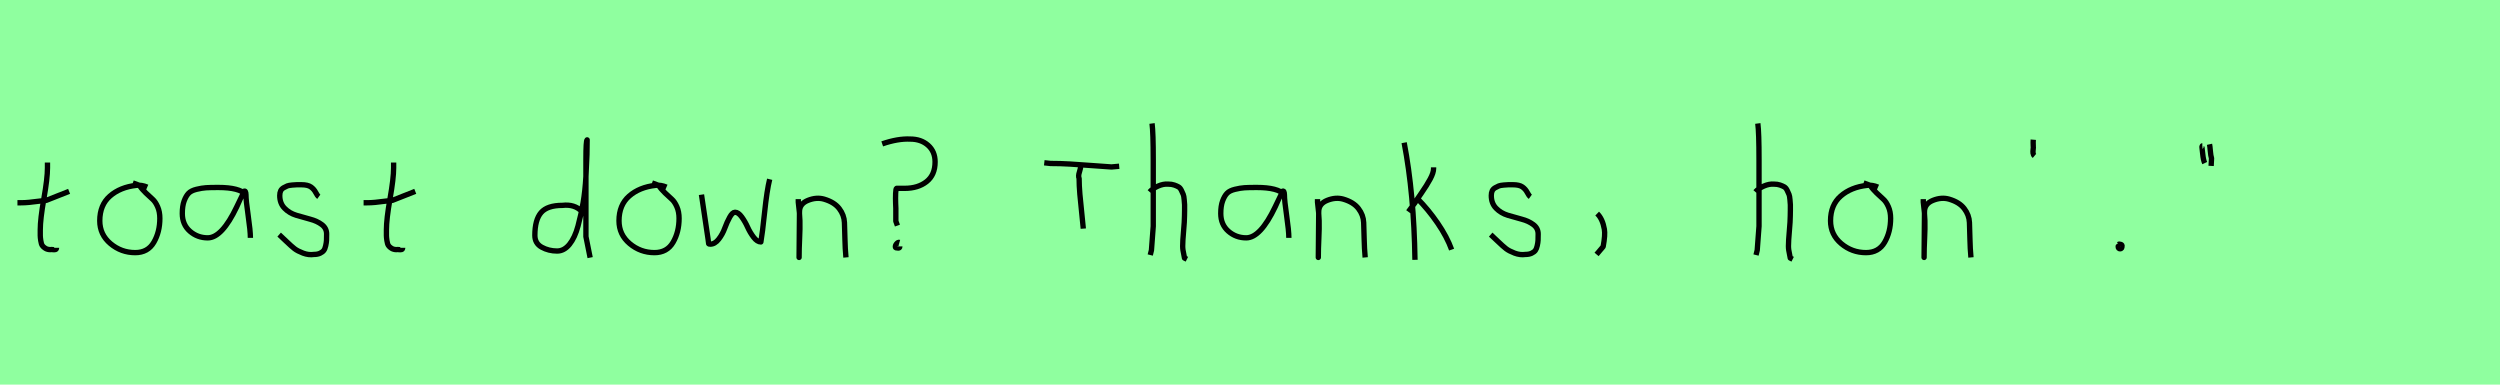 <?xml version="1.0" encoding="utf-8" standalone="no"?>
<!DOCTYPE svg PUBLIC "-//W3C//DTD SVG 1.1//EN"
  "http://www.w3.org/Graphics/SVG/1.1/DTD/svg11.dtd">
<svg xmlns:xlink="http://www.w3.org/1999/xlink" width="468pt" height="72pt" viewBox="0 0 468 72" xmlns="http://www.w3.org/2000/svg" version="1.1">
 <defs>
  <style type="text/css">*{stroke-linejoin: round; stroke-linecap: butt}</style>
 </defs>
 <g id="figure_1">
  <g id="patch_1">
   <path d="M 0 72 
L 468 72 
L 468 0 
L 0 0 
z
" style="fill: #8fff9f"/>
  </g>
  <g id="axes_1">
   <g id="patch_2">
    <path d="M 3.264 37.957 
L 3.939 37.957 
Q 4.651 37.957 5.438 37.882 
Q 6.226 37.807 7.182 37.676 
Q 8.137 37.545 8.662 37.507 
L 12.936 35.82 
M 8.887 30.421 
L 8.887 31.434 
Q 8.887 33.383 8.212 37.207 
Q 7.538 41.031 7.538 43.018 
Q 7.538 43.805 7.538 44.105 
Q 7.538 44.405 7.631 45.042 
Q 7.725 45.68 7.913 45.961 
Q 8.1 46.242 8.494 46.486 
Q 8.887 46.729 9.45 46.729 
Q 9.562 46.692 9.881 46.729 
Q 10.199 46.767 10.387 46.711 
Q 10.574 46.655 10.574 46.392 
" clip-path="url(#p21ab01ed1c)" style="fill: none; stroke: #000000; stroke-linejoin: miter"/>
   </g>
  </g>
  <g id="axes_2">
   <g id="patch_3">
    <path d="M 27.562 35.033 
Q 26.512 34.583 25.537 34.695 
Q 22.5 35.033 20.589 36.701 
Q 18.677 38.369 18.677 41.331 
Q 18.677 43.918 20.682 45.605 
Q 22.688 47.292 25.312 47.292 
Q 27.674 47.292 28.799 45.361 
Q 29.923 43.43 29.923 40.881 
Q 29.923 39.644 29.511 38.707 
Q 29.099 37.769 28.574 37.301 
Q 28.049 36.832 27.299 36.12 
Q 26.549 35.408 26.1 34.695 
L 24.862 34.245 
" clip-path="url(#pf72bc0ed9f)" style="fill: none; stroke: #000000; stroke-linejoin: miter"/>
   </g>
  </g>
  <g id="axes_3">
   <g id="patch_4">
    <path d="M 46.044 36.442 
Q 44.835 35.095 40.863 35.095 
Q 39.343 35.095 38.566 35.146 
Q 37.788 35.198 36.787 35.44 
Q 35.785 35.682 35.301 36.183 
Q 34.818 36.684 34.472 37.616 
Q 34.127 38.549 34.127 39.965 
Q 34.127 42.037 35.543 43.281 
Q 36.959 44.524 38.894 44.524 
Q 41.554 44.524 44.317 38.721 
Q 45.664 35.855 45.664 35.82 
Q 46.009 35.578 46.044 36.442 
Q 46.044 37.513 46.458 40.362 
Q 46.873 43.212 46.873 44.524 
" clip-path="url(#p343d6b3f7f)" style="fill: none; stroke: #000000; stroke-linejoin: miter"/>
   </g>
  </g>
  <g id="axes_4">
   <g id="patch_5">
    <path d="M 52.257 43.918 
Q 52.557 44.18 53.57 45.155 
Q 54.582 46.13 55.144 46.561 
Q 55.707 46.992 56.737 47.386 
Q 57.768 47.779 58.781 47.629 
Q 59.455 47.629 59.924 47.404 
Q 60.393 47.179 60.618 46.879 
Q 60.843 46.58 60.974 45.98 
Q 61.105 45.38 61.124 44.967 
Q 61.143 44.555 61.143 43.805 
Q 61.143 42.718 60.243 42.043 
Q 59.343 41.368 58.05 41.031 
Q 56.756 40.694 55.463 40.3 
Q 54.169 39.906 53.27 38.988 
Q 52.37 38.069 52.37 36.607 
Q 52.37 36.082 52.539 35.726 
Q 52.707 35.37 53.101 35.145 
Q 53.495 34.92 53.776 34.808 
Q 54.057 34.695 54.713 34.639 
Q 55.369 34.583 55.557 34.583 
Q 55.744 34.583 56.419 34.583 
Q 57.618 34.583 58.2 34.995 
Q 58.781 35.408 59.099 36.026 
Q 59.418 36.645 59.68 36.832 
" clip-path="url(#p7236d6475c)" style="fill: none; stroke: #000000; stroke-linejoin: miter"/>
   </g>
  </g>
  <g id="axes_5">
   <g id="patch_6">
    <path d="M 68.064 37.957 
L 68.739 37.957 
Q 69.451 37.957 70.238 37.882 
Q 71.026 37.807 71.982 37.676 
Q 72.937 37.545 73.462 37.507 
L 77.736 35.82 
M 73.687 30.421 
L 73.687 31.434 
Q 73.687 33.383 73.012 37.207 
Q 72.338 41.031 72.338 43.018 
Q 72.338 43.805 72.338 44.105 
Q 72.338 44.405 72.431 45.042 
Q 72.525 45.68 72.713 45.961 
Q 72.9 46.242 73.294 46.486 
Q 73.687 46.729 74.25 46.729 
Q 74.362 46.692 74.681 46.729 
Q 74.999 46.767 75.187 46.711 
Q 75.374 46.655 75.374 46.392 
" clip-path="url(#p669fe859f0)" style="fill: none; stroke: #000000; stroke-linejoin: miter"/>
   </g>
  </g>
  <g id="axes_6"/>
  <g id="axes_7">
   <g id="patch_7">
    <path d="M 108.899 39.569 
Q 107.549 38.182 105.3 38.444 
Q 102.451 38.444 101.289 39.794 
Q 100.126 41.144 100.126 44.068 
Q 100.126 45.567 101.42 46.28 
Q 102.713 46.992 104.288 46.992 
Q 105.6 46.992 106.612 45.736 
Q 107.624 44.48 108.205 42.306 
Q 108.787 40.131 109.161 37.938 
Q 109.536 35.745 109.686 33.046 
Q 109.836 30.347 109.874 28.978 
Q 109.911 27.61 109.911 26.185 
Q 109.686 26.26 109.686 29.897 
L 109.686 44.293 
L 110.474 48.229 
" clip-path="url(#p0d75d55ebc)" style="fill: none; stroke: #000000; stroke-linejoin: miter"/>
   </g>
  </g>
  <g id="axes_8">
   <g id="patch_8">
    <path d="M 124.762 35.033 
Q 123.712 34.583 122.737 34.695 
Q 119.7 35.033 117.789 36.701 
Q 115.877 38.369 115.877 41.331 
Q 115.877 43.918 117.882 45.605 
Q 119.888 47.292 122.512 47.292 
Q 124.874 47.292 125.999 45.361 
Q 127.123 43.43 127.123 40.881 
Q 127.123 39.644 126.711 38.707 
Q 126.299 37.769 125.774 37.301 
Q 125.249 36.832 124.499 36.12 
Q 123.749 35.408 123.3 34.695 
L 122.062 34.245 
" clip-path="url(#p228b06b760)" style="fill: none; stroke: #000000; stroke-linejoin: miter"/>
   </g>
  </g>
  <g id="axes_9">
   <g id="patch_9">
    <path d="M 131.316 36.438 
L 132.552 44.778 
Q 132.655 45.567 132.655 45.602 
Q 132.655 45.705 132.964 45.705 
Q 133.822 45.705 134.542 44.778 
Q 135.263 43.851 135.675 42.719 
Q 136.087 41.586 136.602 40.659 
Q 137.117 39.733 137.597 39.733 
Q 138.215 39.733 138.85 40.608 
Q 139.485 41.483 139.948 42.513 
Q 140.411 43.542 141.081 44.418 
Q 141.75 45.293 142.436 45.293 
Q 142.711 43.783 143.14 39.698 
Q 143.569 35.614 144.084 33.555 
" clip-path="url(#p5f6f9e1dba)" style="fill: none; stroke: #000000; stroke-linejoin: miter"/>
   </g>
  </g>
  <g id="axes_10">
   <g id="patch_10">
    <path d="M 149.439 37.282 
L 149.439 37.844 
Q 149.701 39.869 149.739 41.312 
Q 149.776 42.756 149.682 44.668 
Q 149.589 46.58 149.589 48.192 
L 149.664 39.644 
Q 149.664 38.144 151.257 37.507 
Q 152.85 36.87 154.275 37.282 
Q 156.187 37.844 157.105 39.044 
Q 158.024 40.244 158.08 41.668 
Q 158.136 43.093 158.174 44.818 
Q 158.211 46.542 158.361 48.192 
" clip-path="url(#p2331c9ca2b)" style="fill: none; stroke: #000000; stroke-linejoin: miter"/>
   </g>
  </g>
  <g id="axes_11">
   <g id="patch_11">
    <path d="M 168.375 45.38 
Q 168.113 45.305 167.832 45.642 
Q 167.551 45.98 167.626 46.28 
Q 167.626 46.43 168.076 46.43 
Q 168.226 46.467 168.338 46.392 
Q 168.45 46.317 168.45 46.13 
M 165.151 26.935 
Q 168.076 25.923 170.4 26.035 
Q 172.424 26.035 173.736 27.197 
Q 175.049 28.36 175.049 30.309 
Q 175.049 32.746 173.455 34.002 
Q 171.862 35.258 169.35 35.258 
L 167.851 35.258 
Q 167.701 35.258 167.663 36.195 
Q 167.626 37.132 167.663 38.069 
L 167.701 39.007 
L 167.701 41.406 
L 168.001 42.231 
" clip-path="url(#pc6b876f206)" style="fill: none; stroke: #000000; stroke-linejoin: miter"/>
   </g>
  </g>
  <g id="axes_12"/>
  <g id="axes_13">
   <g id="patch_12">
    <path d="M 195.487 30.471 
L 196.661 30.601 
Q 198.488 30.601 200.326 30.71 
Q 202.163 30.819 204.403 30.993 
Q 206.642 31.167 208.078 31.254 
L 209.513 31.123 
M 202.272 31.058 
Q 202.337 31.406 202.076 32.178 
Q 201.815 32.95 202.011 33.406 
Q 202.011 34.711 202.152 36.364 
Q 202.293 38.016 202.511 39.973 
Q 202.728 41.93 202.794 42.8 
" clip-path="url(#p6ae560e920)" style="fill: none; stroke: #000000; stroke-linejoin: miter"/>
   </g>
  </g>
  <g id="axes_14">
   <g id="patch_13">
    <path d="M 215.213 35.932 
Q 215.813 35.258 216.807 34.827 
Q 217.8 34.395 218.7 34.47 
Q 219.337 34.47 219.825 34.639 
Q 220.312 34.808 220.631 34.995 
Q 220.949 35.183 221.174 35.67 
Q 221.399 36.157 221.512 36.42 
Q 221.624 36.682 221.68 37.376 
Q 221.737 38.069 221.755 38.332 
Q 221.774 38.594 221.755 39.419 
Q 221.737 40.244 221.737 40.431 
Q 221.737 41.368 221.568 43.243 
Q 221.399 45.117 221.399 46.055 
Q 221.399 46.467 221.455 46.823 
Q 221.512 47.179 221.605 47.61 
Q 221.699 48.042 221.737 48.304 
L 222.187 48.529 
M 215.663 23.111 
Q 215.888 24.798 215.888 29.972 
L 215.888 42.343 
L 215.551 46.842 
L 215.326 47.742 
" clip-path="url(#pf4840eb727)" style="fill: none; stroke: #000000; stroke-linejoin: miter"/>
   </g>
  </g>
  <g id="axes_15">
   <g id="patch_14">
    <path d="M 240.444 36.442 
Q 239.235 35.095 235.263 35.095 
Q 233.743 35.095 232.966 35.146 
Q 232.188 35.198 231.187 35.44 
Q 230.185 35.682 229.701 36.183 
Q 229.218 36.684 228.872 37.616 
Q 228.527 38.549 228.527 39.965 
Q 228.527 42.037 229.943 43.281 
Q 231.359 44.524 233.294 44.524 
Q 235.954 44.524 238.717 38.721 
Q 240.064 35.855 240.064 35.82 
Q 240.409 35.578 240.444 36.442 
Q 240.444 37.513 240.858 40.362 
Q 241.273 43.212 241.273 44.524 
" clip-path="url(#p8c1f38cf2a)" style="fill: none; stroke: #000000; stroke-linejoin: miter"/>
   </g>
  </g>
  <g id="axes_16">
   <g id="patch_15">
    <path d="M 246.639 37.282 
L 246.639 37.844 
Q 246.901 39.869 246.939 41.312 
Q 246.976 42.756 246.882 44.668 
Q 246.789 46.58 246.789 48.192 
L 246.864 39.644 
Q 246.864 38.144 248.457 37.507 
Q 250.05 36.87 251.475 37.282 
Q 253.387 37.844 254.305 39.044 
Q 255.224 40.244 255.28 41.668 
Q 255.336 43.093 255.374 44.818 
Q 255.411 46.542 255.561 48.192 
" clip-path="url(#p45456530d1)" style="fill: none; stroke: #000000; stroke-linejoin: miter"/>
   </g>
  </g>
  <g id="axes_17">
   <g id="patch_16">
    <path d="M 265.332 37.17 
Q 267.356 39.194 269.118 41.762 
Q 270.88 44.33 271.743 46.729 
M 268.368 31.321 
L 268.368 31.546 
Q 268.368 32.333 267.731 33.514 
Q 267.094 34.695 266.119 36.101 
Q 265.144 37.507 264.882 37.957 
L 263.645 39.644 
M 262.857 26.71 
Q 264.694 36.27 264.882 48.641 
" clip-path="url(#p3804f22785)" style="fill: none; stroke: #000000; stroke-linejoin: miter"/>
   </g>
  </g>
  <g id="axes_18">
   <g id="patch_17">
    <path d="M 279.057 43.918 
Q 279.357 44.18 280.37 45.155 
Q 281.382 46.13 281.944 46.561 
Q 282.507 46.992 283.537 47.386 
Q 284.568 47.779 285.581 47.629 
Q 286.255 47.629 286.724 47.404 
Q 287.193 47.179 287.418 46.879 
Q 287.643 46.58 287.774 45.98 
Q 287.905 45.38 287.924 44.967 
Q 287.943 44.555 287.943 43.805 
Q 287.943 42.718 287.043 42.043 
Q 286.143 41.368 284.85 41.031 
Q 283.556 40.694 282.263 40.3 
Q 280.969 39.906 280.07 38.988 
Q 279.17 38.069 279.17 36.607 
Q 279.17 36.082 279.339 35.726 
Q 279.507 35.37 279.901 35.145 
Q 280.295 34.92 280.576 34.808 
Q 280.857 34.695 281.513 34.639 
Q 282.169 34.583 282.357 34.583 
Q 282.544 34.583 283.219 34.583 
Q 284.418 34.583 285 34.995 
Q 285.581 35.408 285.899 36.026 
Q 286.218 36.645 286.48 36.832 
" clip-path="url(#p1d5853175f)" style="fill: none; stroke: #000000; stroke-linejoin: miter"/>
   </g>
  </g>
  <g id="axes_19">
   <g id="patch_18">
    <path d="M 298.988 39.981 
Q 300 40.956 300.337 42.906 
Q 300.525 43.955 300.112 46.167 
L 298.875 47.629 
" clip-path="url(#p9e262a5712)" style="fill: none; stroke: #000000; stroke-linejoin: miter"/>
   </g>
  </g>
  <g id="axes_20"/>
  <g id="axes_21">
   <g id="patch_19">
    <path d="M 328.613 35.932 
Q 329.213 35.258 330.207 34.827 
Q 331.2 34.395 332.1 34.47 
Q 332.737 34.47 333.225 34.639 
Q 333.712 34.808 334.031 34.995 
Q 334.349 35.183 334.574 35.67 
Q 334.799 36.157 334.912 36.42 
Q 335.024 36.682 335.08 37.376 
Q 335.137 38.069 335.155 38.332 
Q 335.174 38.594 335.155 39.419 
Q 335.137 40.244 335.137 40.431 
Q 335.137 41.368 334.968 43.243 
Q 334.799 45.117 334.799 46.055 
Q 334.799 46.467 334.855 46.823 
Q 334.912 47.179 335.005 47.61 
Q 335.099 48.042 335.137 48.304 
L 335.587 48.529 
M 329.063 23.111 
Q 329.288 24.798 329.288 29.972 
L 329.288 42.343 
L 328.951 46.842 
L 328.726 47.742 
" clip-path="url(#pe54479ff74)" style="fill: none; stroke: #000000; stroke-linejoin: miter"/>
   </g>
  </g>
  <g id="axes_22">
   <g id="patch_20">
    <path d="M 351.562 35.033 
Q 350.512 34.583 349.537 34.695 
Q 346.5 35.033 344.589 36.701 
Q 342.677 38.369 342.677 41.331 
Q 342.677 43.918 344.682 45.605 
Q 346.688 47.292 349.312 47.292 
Q 351.674 47.292 352.799 45.361 
Q 353.923 43.43 353.923 40.881 
Q 353.923 39.644 353.511 38.707 
Q 353.099 37.769 352.574 37.301 
Q 352.049 36.832 351.299 36.12 
Q 350.549 35.408 350.1 34.695 
L 348.862 34.245 
" clip-path="url(#p61df9427cf)" style="fill: none; stroke: #000000; stroke-linejoin: miter"/>
   </g>
  </g>
  <g id="axes_23">
   <g id="patch_21">
    <path d="M 360.039 37.282 
L 360.039 37.844 
Q 360.301 39.869 360.339 41.312 
Q 360.376 42.756 360.282 44.668 
Q 360.189 46.58 360.189 48.192 
L 360.264 39.644 
Q 360.264 38.144 361.857 37.507 
Q 363.45 36.87 364.875 37.282 
Q 366.787 37.844 367.705 39.044 
Q 368.624 40.244 368.68 41.668 
Q 368.736 43.093 368.774 44.818 
Q 368.811 46.542 368.961 48.192 
" clip-path="url(#p8b13adbdf3)" style="fill: none; stroke: #000000; stroke-linejoin: miter"/>
   </g>
  </g>
  <g id="axes_24">
   <g id="patch_22">
    <path d="M 380.625 26.148 
Q 380.588 26.598 380.625 27.385 
Q 380.663 27.572 380.606 27.966 
Q 380.55 28.36 380.588 28.678 
Q 380.625 28.997 380.85 29.184 
" clip-path="url(#p7ee0484d4e)" style="fill: none; stroke: #000000; stroke-linejoin: miter"/>
   </g>
  </g>
  <g id="axes_25">
   <g id="patch_23">
    <path d="M 396.788 45.98 
Q 396.75 46.017 396.619 46.055 
Q 396.488 46.092 396.525 46.167 
Q 396.525 46.58 396.9 46.58 
Q 397.237 46.58 397.237 46.092 
Q 397.312 45.867 397.031 45.755 
Q 396.75 45.642 396.563 45.755 
" clip-path="url(#p3407bb9a84)" style="fill: none; stroke: #000000; stroke-linejoin: miter"/>
   </g>
  </g>
  <g id="axes_26">
   <g id="patch_24">
    <path d="M 413.625 27.01 
Q 413.7 27.347 413.775 28.266 
Q 413.85 29.184 414 29.634 
L 413.925 31.059 
M 412.275 27.31 
Q 412.238 27.31 412.2 27.535 
Q 412.238 27.685 412.35 28.828 
Q 412.463 29.972 412.725 30.534 
" clip-path="url(#p6c97c6b365)" style="fill: none; stroke: #000000; stroke-linejoin: miter"/>
   </g>
  </g>
 </g>
 <defs>
  <clipPath id="p21ab01ed1c">
   <rect x="1.389" y="8.64" width="13.421" height="54.36"/>
  </clipPath>
  <clipPath id="pf72bc0ed9f">
   <rect x="16.802" y="8.64" width="14.996" height="54.36"/>
  </clipPath>
  <clipPath id="p343d6b3f7f">
   <rect x="32.4" y="10.777" width="16.2" height="50.085"/>
  </clipPath>
  <clipPath id="p7236d6475c">
   <rect x="50.383" y="8.64" width="12.634" height="54.36"/>
  </clipPath>
  <clipPath id="p669fe859f0">
   <rect x="66.189" y="8.64" width="13.421" height="54.36"/>
  </clipPath>
  <clipPath id="p0d75d55ebc">
   <rect x="98.252" y="8.64" width="14.096" height="54.36"/>
  </clipPath>
  <clipPath id="p228b06b760">
   <rect x="114.002" y="8.64" width="14.996" height="54.36"/>
  </clipPath>
  <clipPath id="p5f6f9e1dba">
   <rect x="129.6" y="10.937" width="16.2" height="49.767"/>
  </clipPath>
  <clipPath id="p2331c9ca2b">
   <rect x="147.564" y="8.64" width="12.672" height="54.36"/>
  </clipPath>
  <clipPath id="pc6b876f206">
   <rect x="163.277" y="8.64" width="13.646" height="54.36"/>
  </clipPath>
  <clipPath id="p6ae560e920">
   <rect x="194.4" y="20.055" width="16.2" height="31.53"/>
  </clipPath>
  <clipPath id="pf4840eb727">
   <rect x="213.339" y="8.64" width="10.722" height="54.36"/>
  </clipPath>
  <clipPath id="p8c1f38cf2a">
   <rect x="226.8" y="10.777" width="16.2" height="50.085"/>
  </clipPath>
  <clipPath id="p45456530d1">
   <rect x="244.764" y="8.64" width="12.672" height="54.36"/>
  </clipPath>
  <clipPath id="p3804f22785">
   <rect x="260.983" y="8.64" width="12.634" height="54.36"/>
  </clipPath>
  <clipPath id="p1d5853175f">
   <rect x="277.183" y="8.64" width="12.634" height="54.36"/>
  </clipPath>
  <clipPath id="p9e262a5712">
   <rect x="297.001" y="8.64" width="5.399" height="54.36"/>
  </clipPath>
  <clipPath id="pe54479ff74">
   <rect x="326.739" y="8.64" width="10.722" height="54.36"/>
  </clipPath>
  <clipPath id="p61df9427cf">
   <rect x="340.802" y="8.64" width="14.996" height="54.36"/>
  </clipPath>
  <clipPath id="p8b13adbdf3">
   <rect x="358.164" y="8.64" width="12.672" height="54.36"/>
  </clipPath>
  <clipPath id="p7ee0484d4e">
   <rect x="378.676" y="8.64" width="4.049" height="54.36"/>
  </clipPath>
  <clipPath id="p3407bb9a84">
   <rect x="394.613" y="8.64" width="4.574" height="54.36"/>
  </clipPath>
  <clipPath id="p6c97c6b365">
   <rect x="410.326" y="8.64" width="5.548" height="54.36"/>
  </clipPath>
 </defs>
</svg>
